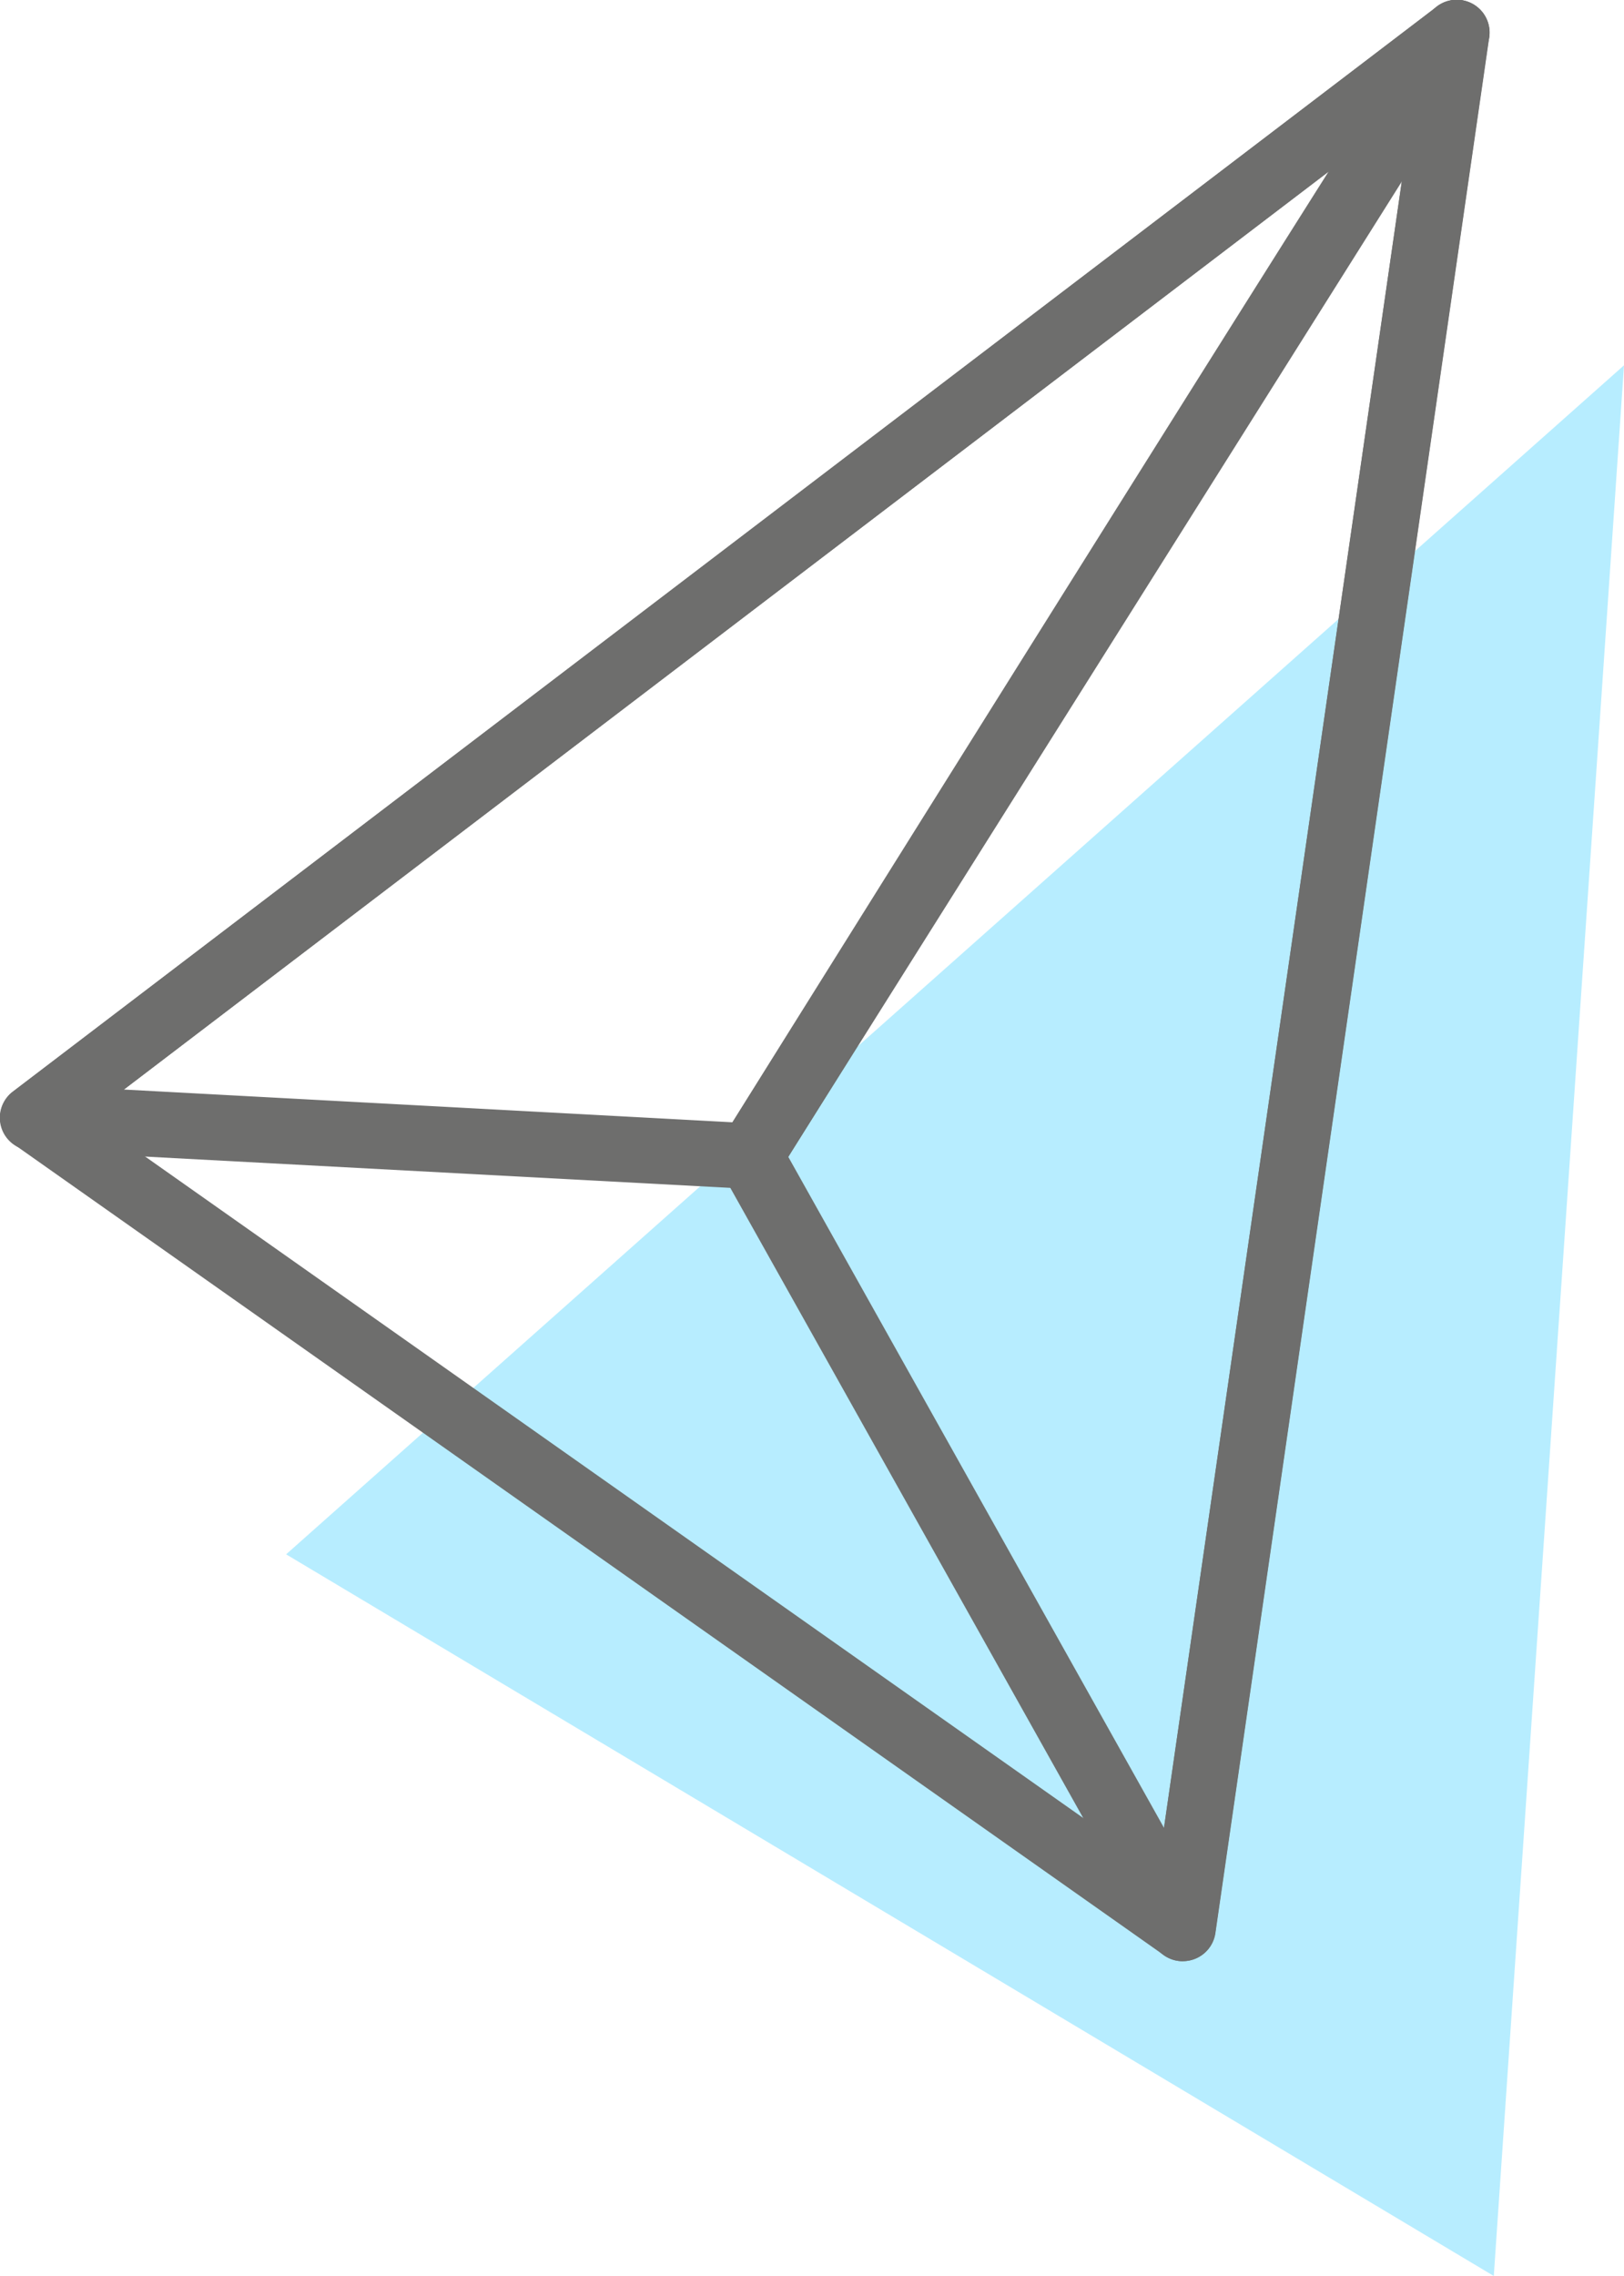 <svg xmlns="http://www.w3.org/2000/svg" width="34.709" height="48.623" viewBox="0 0 34.709 48.623"><g transform="translate(-199.833 -318.498)"><g transform="translate(205.948 326.304)"><path d="M208.542,355.014l28.594-25.4-2.783,40.816Z" transform="translate(-208.542 -329.616)" fill="#b7edff"/></g><g transform="translate(199.833 318.498)"><g transform="translate(0 0.001)"><path d="M225.11,360.395a.7.7,0,0,1-.4-.128l-24.575-17.32a.7.7,0,0,1-.02-1.133l30.426-23.171a.7.7,0,0,1,1.12.659l-5.851,40.491a.7.7,0,0,1-.7.6Zm-23.387-18.044,22.856,16.108,5.442-37.658Z" transform="translate(-199.833 -318.5)" fill="#6e6e6d"/></g><g transform="translate(15.33)"><path d="M231.613,360.394a.7.7,0,0,1-.612-.359l-9.245-16.5a.7.7,0,0,1,.017-.716c1.5-2.4,14.664-23.457,15.144-24.057a.7.7,0,0,1,1.243.539l-5.851,40.491a.7.7,0,0,1-.567.59A.723.723,0,0,1,231.613,360.394Zm-8.429-17.184,8.03,14.333,5.093-35.246C233.427,326.848,227.528,336.262,223.185,343.211Z" transform="translate(-221.667 -318.498)" fill="#6e6e6d"/></g><g transform="translate(0 0.001)"><path d="M215.866,343.895h-.038l-15.33-.819a.7.7,0,0,1-.388-1.26l30.426-23.171a.7.7,0,0,1,1.02.932l-15.1,23.99A.7.7,0,0,1,215.866,343.895Zm-13.385-2.121,13.01.7L228.3,322.11Z" transform="translate(-199.833 -318.5)" fill="#6e6e6d"/></g></g></g></svg>